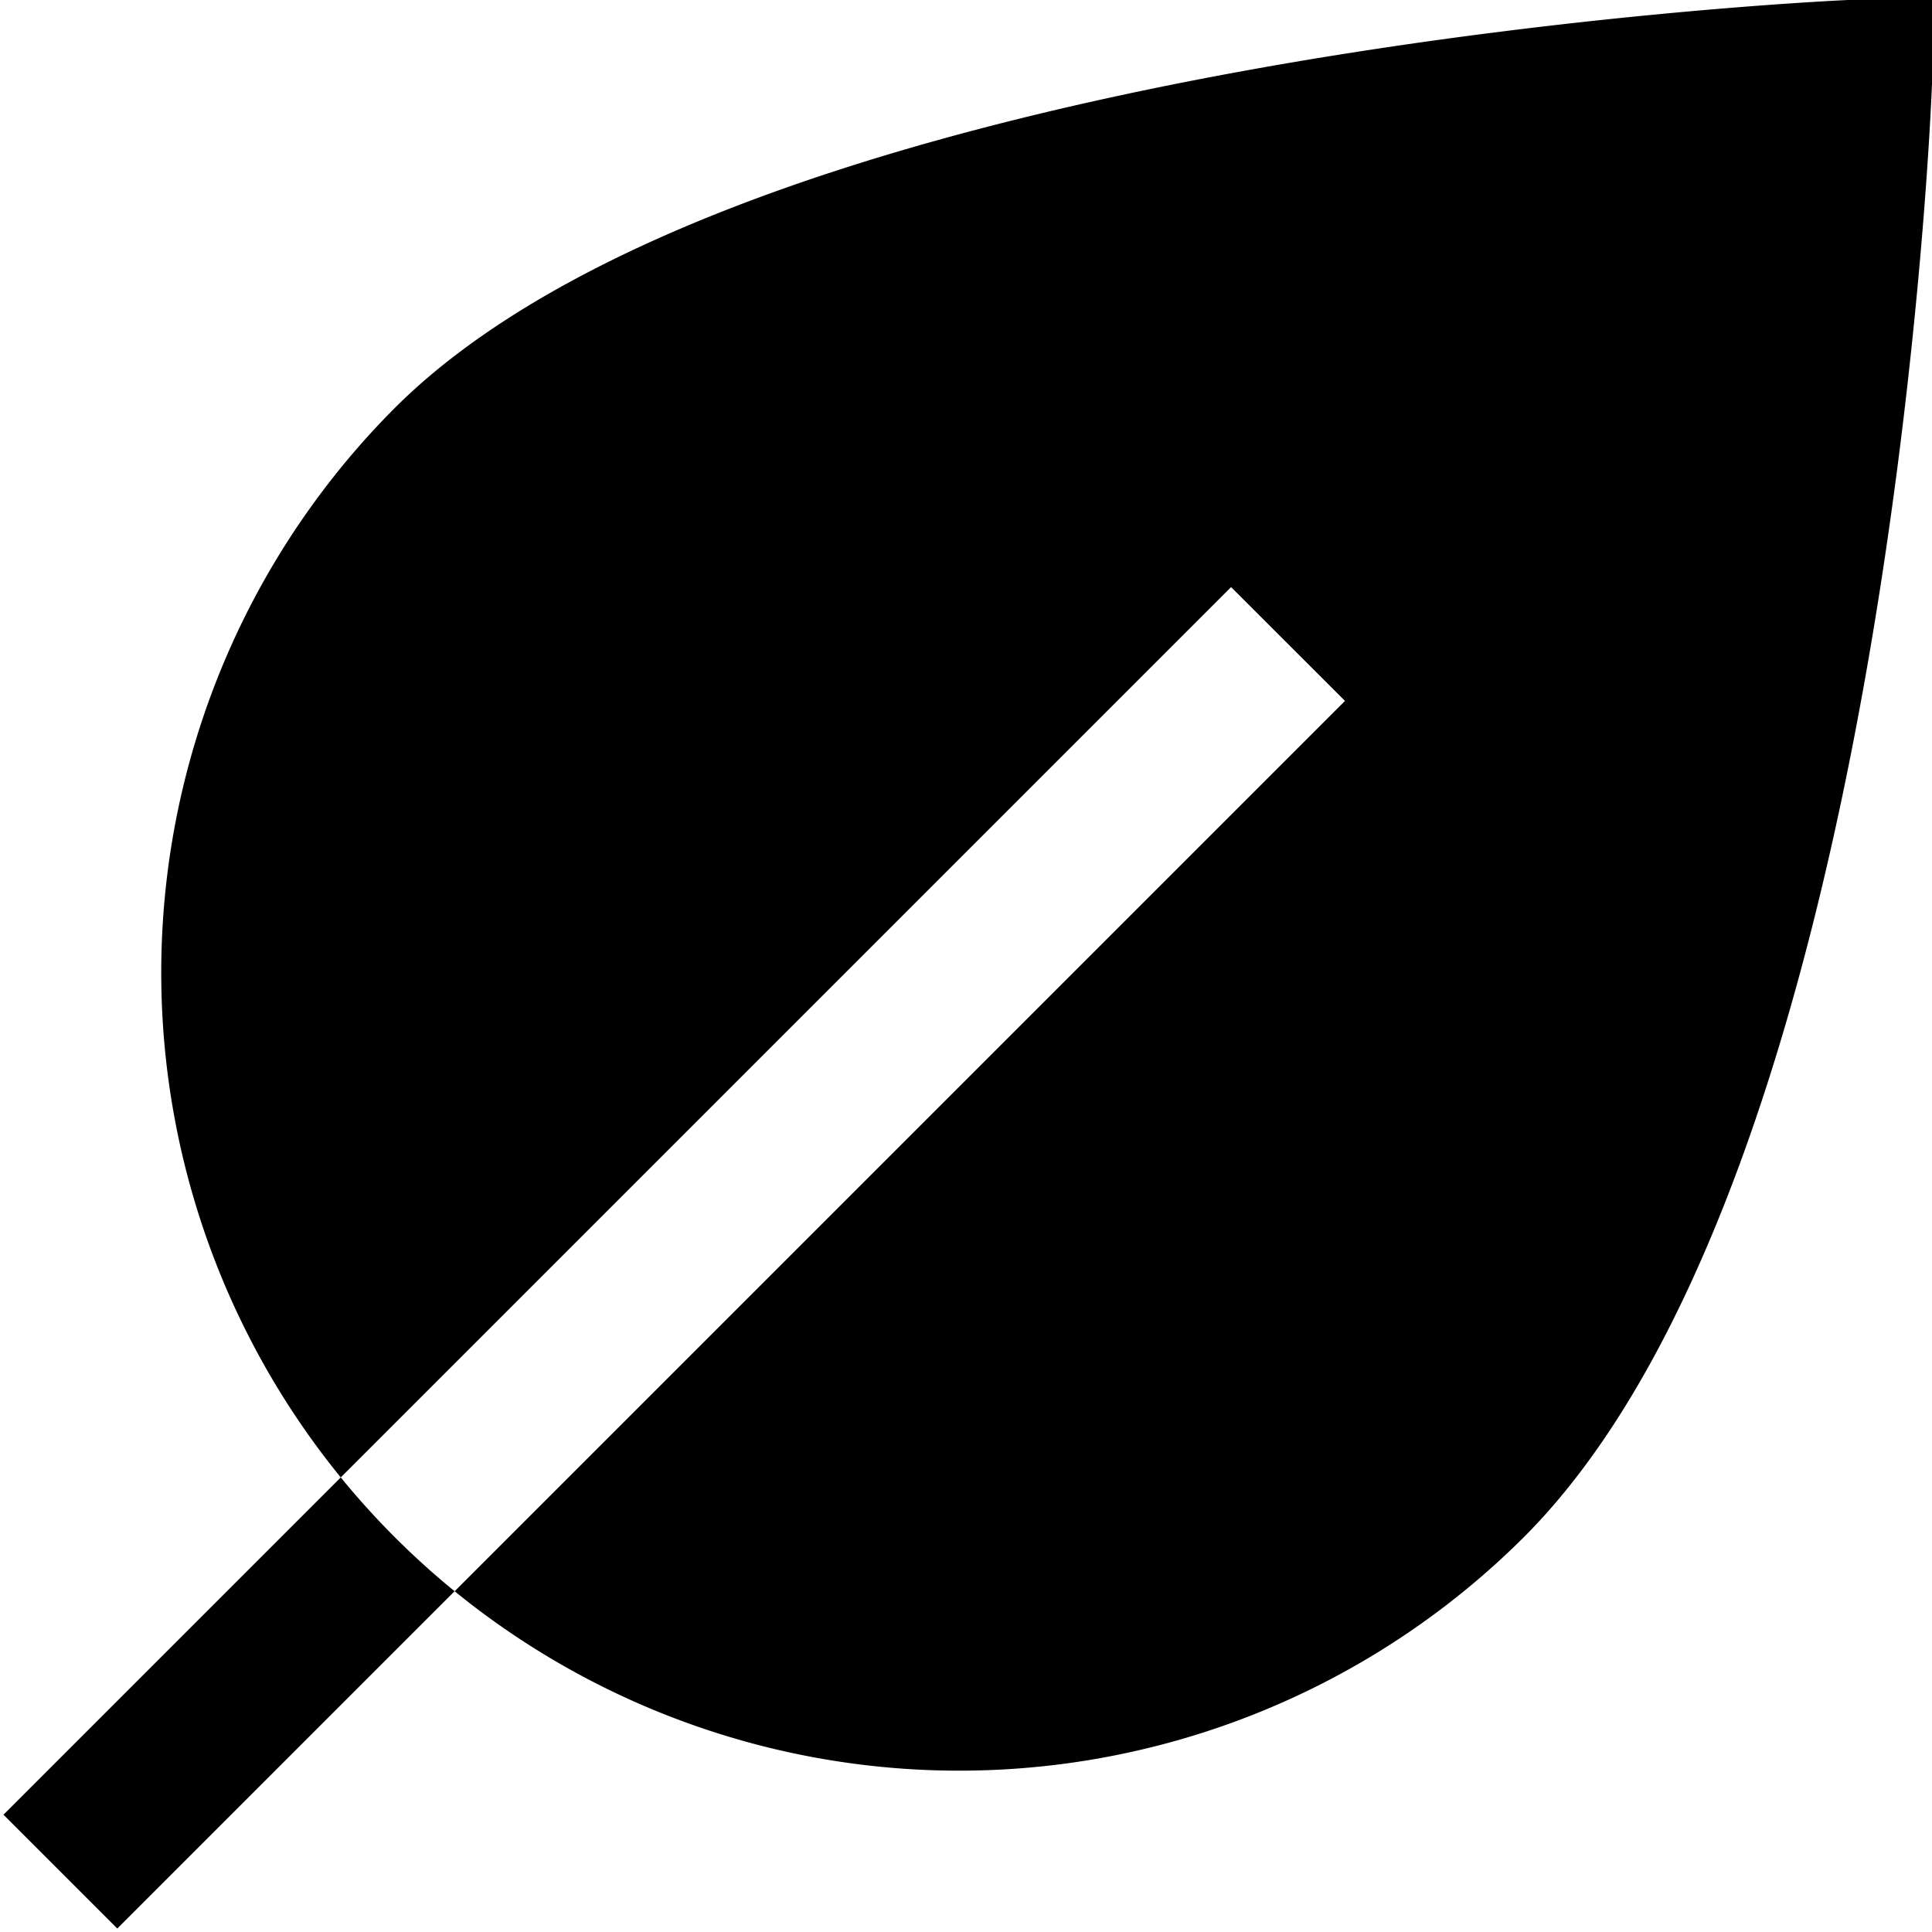 <?xml version="1.0" encoding="UTF-8"?>
<svg xmlns="http://www.w3.org/2000/svg" id="Layer_1" data-name="Layer 1" viewBox="0 0 24 24" width="100%" height="100%"><path d="M24.042-.048,24,1.04c-.021.551-.583,13.568-5.071,18.056a9.929,9.929,0,0,1-13.281.671l11.06-11.06L15.293,7.293,4.233,18.353A9.931,9.931,0,0,1,4.9,5.072C9.3.672,22.4.026,22.955,0ZM4.233,18.353l-4.19,4.19,1.414,1.414,4.19-4.19A9.946,9.946,0,0,1,4.233,18.353Z"/></svg>

